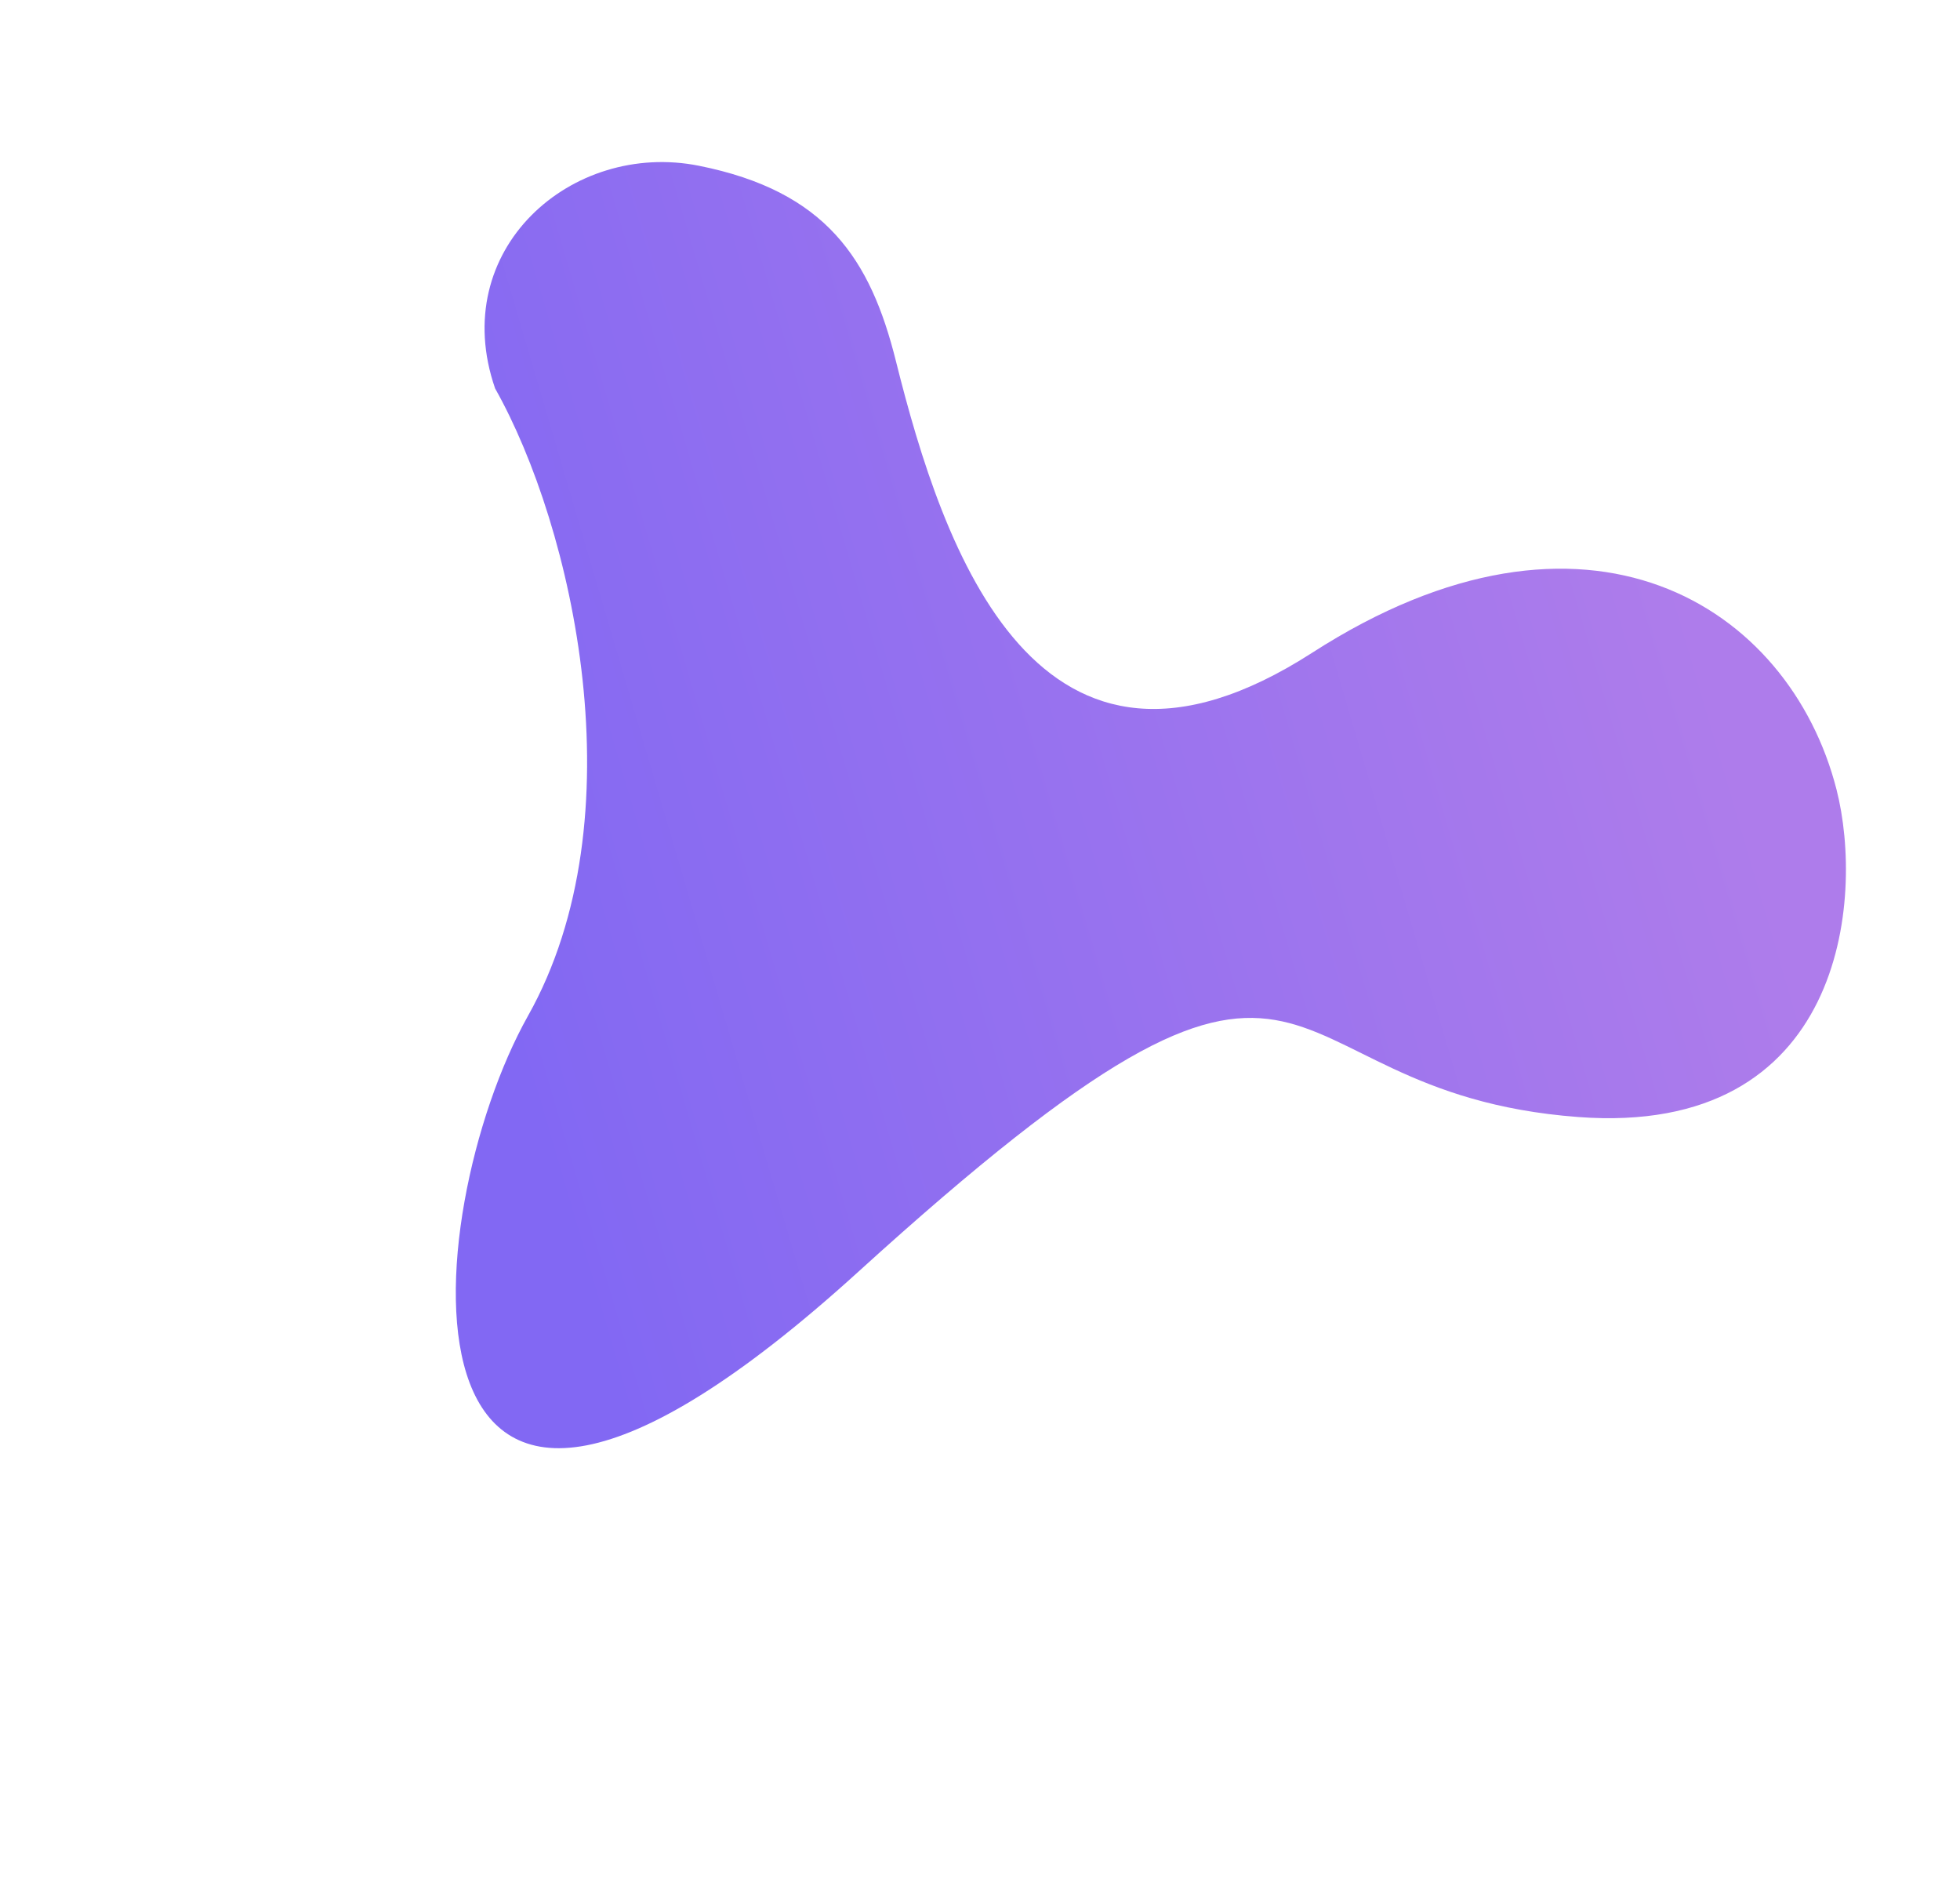 <svg width="876" height="841" viewBox="0 0 876 841" fill="none" xmlns="http://www.w3.org/2000/svg">
<g filter="url(#filter0_i)">
<path d="M312.393 70.071C255.498 58.694 199.788 107.549 221.288 169.588C256.09 231.297 285.778 361.325 235.991 449.915C186.205 538.506 167.145 760.934 383.599 564.292C600.052 367.649 556.669 483.964 705.326 495.132C824.251 504.067 833.335 397.674 820.795 348.729C799.771 266.668 709.308 208.601 586.496 287.657C463.684 366.712 421.426 241.564 400.417 157.336C389.075 111.861 369.288 81.448 312.393 70.071Z" fill="url(#paint0_linear)" fill-opacity="0.9"/>
</g>
<defs>
<filter id="filter0_i" x="0" y="0" width="875.691" height="844.633" filterUnits="userSpaceOnUse" color-interpolation-filters="sRGB">
<feFlood flood-opacity="0" result="BackgroundImageFix"/>
<feBlend mode="normal" in="SourceGraphic" in2="BackgroundImageFix" result="shape"/>
<feColorMatrix in="SourceAlpha" type="matrix" values="0 0 0 0 0 0 0 0 0 0 0 0 0 0 0 0 0 0 127 0" result="hardAlpha"/>
<feOffset dy="4"/>
<feGaussianBlur stdDeviation="50"/>
<feComposite in2="hardAlpha" operator="arithmetic" k2="-1" k3="1"/>
<feColorMatrix type="matrix" values="0 0 0 0 0 0 0 0 0 0 0 0 0 0 0 0 0 0 0.17 0"/>
<feBlend mode="normal" in2="shape" result="effect1_innerShadow"/>
</filter>
<linearGradient id="paint0_linear" x1="775.776" y1="358.705" x2="246.812" y2="514.413" gradientUnits="userSpaceOnUse">
<stop stop-color="#A56EE9"/>
<stop offset="1" stop-color="#7558F2"/>
</linearGradient>
</defs>
</svg>
